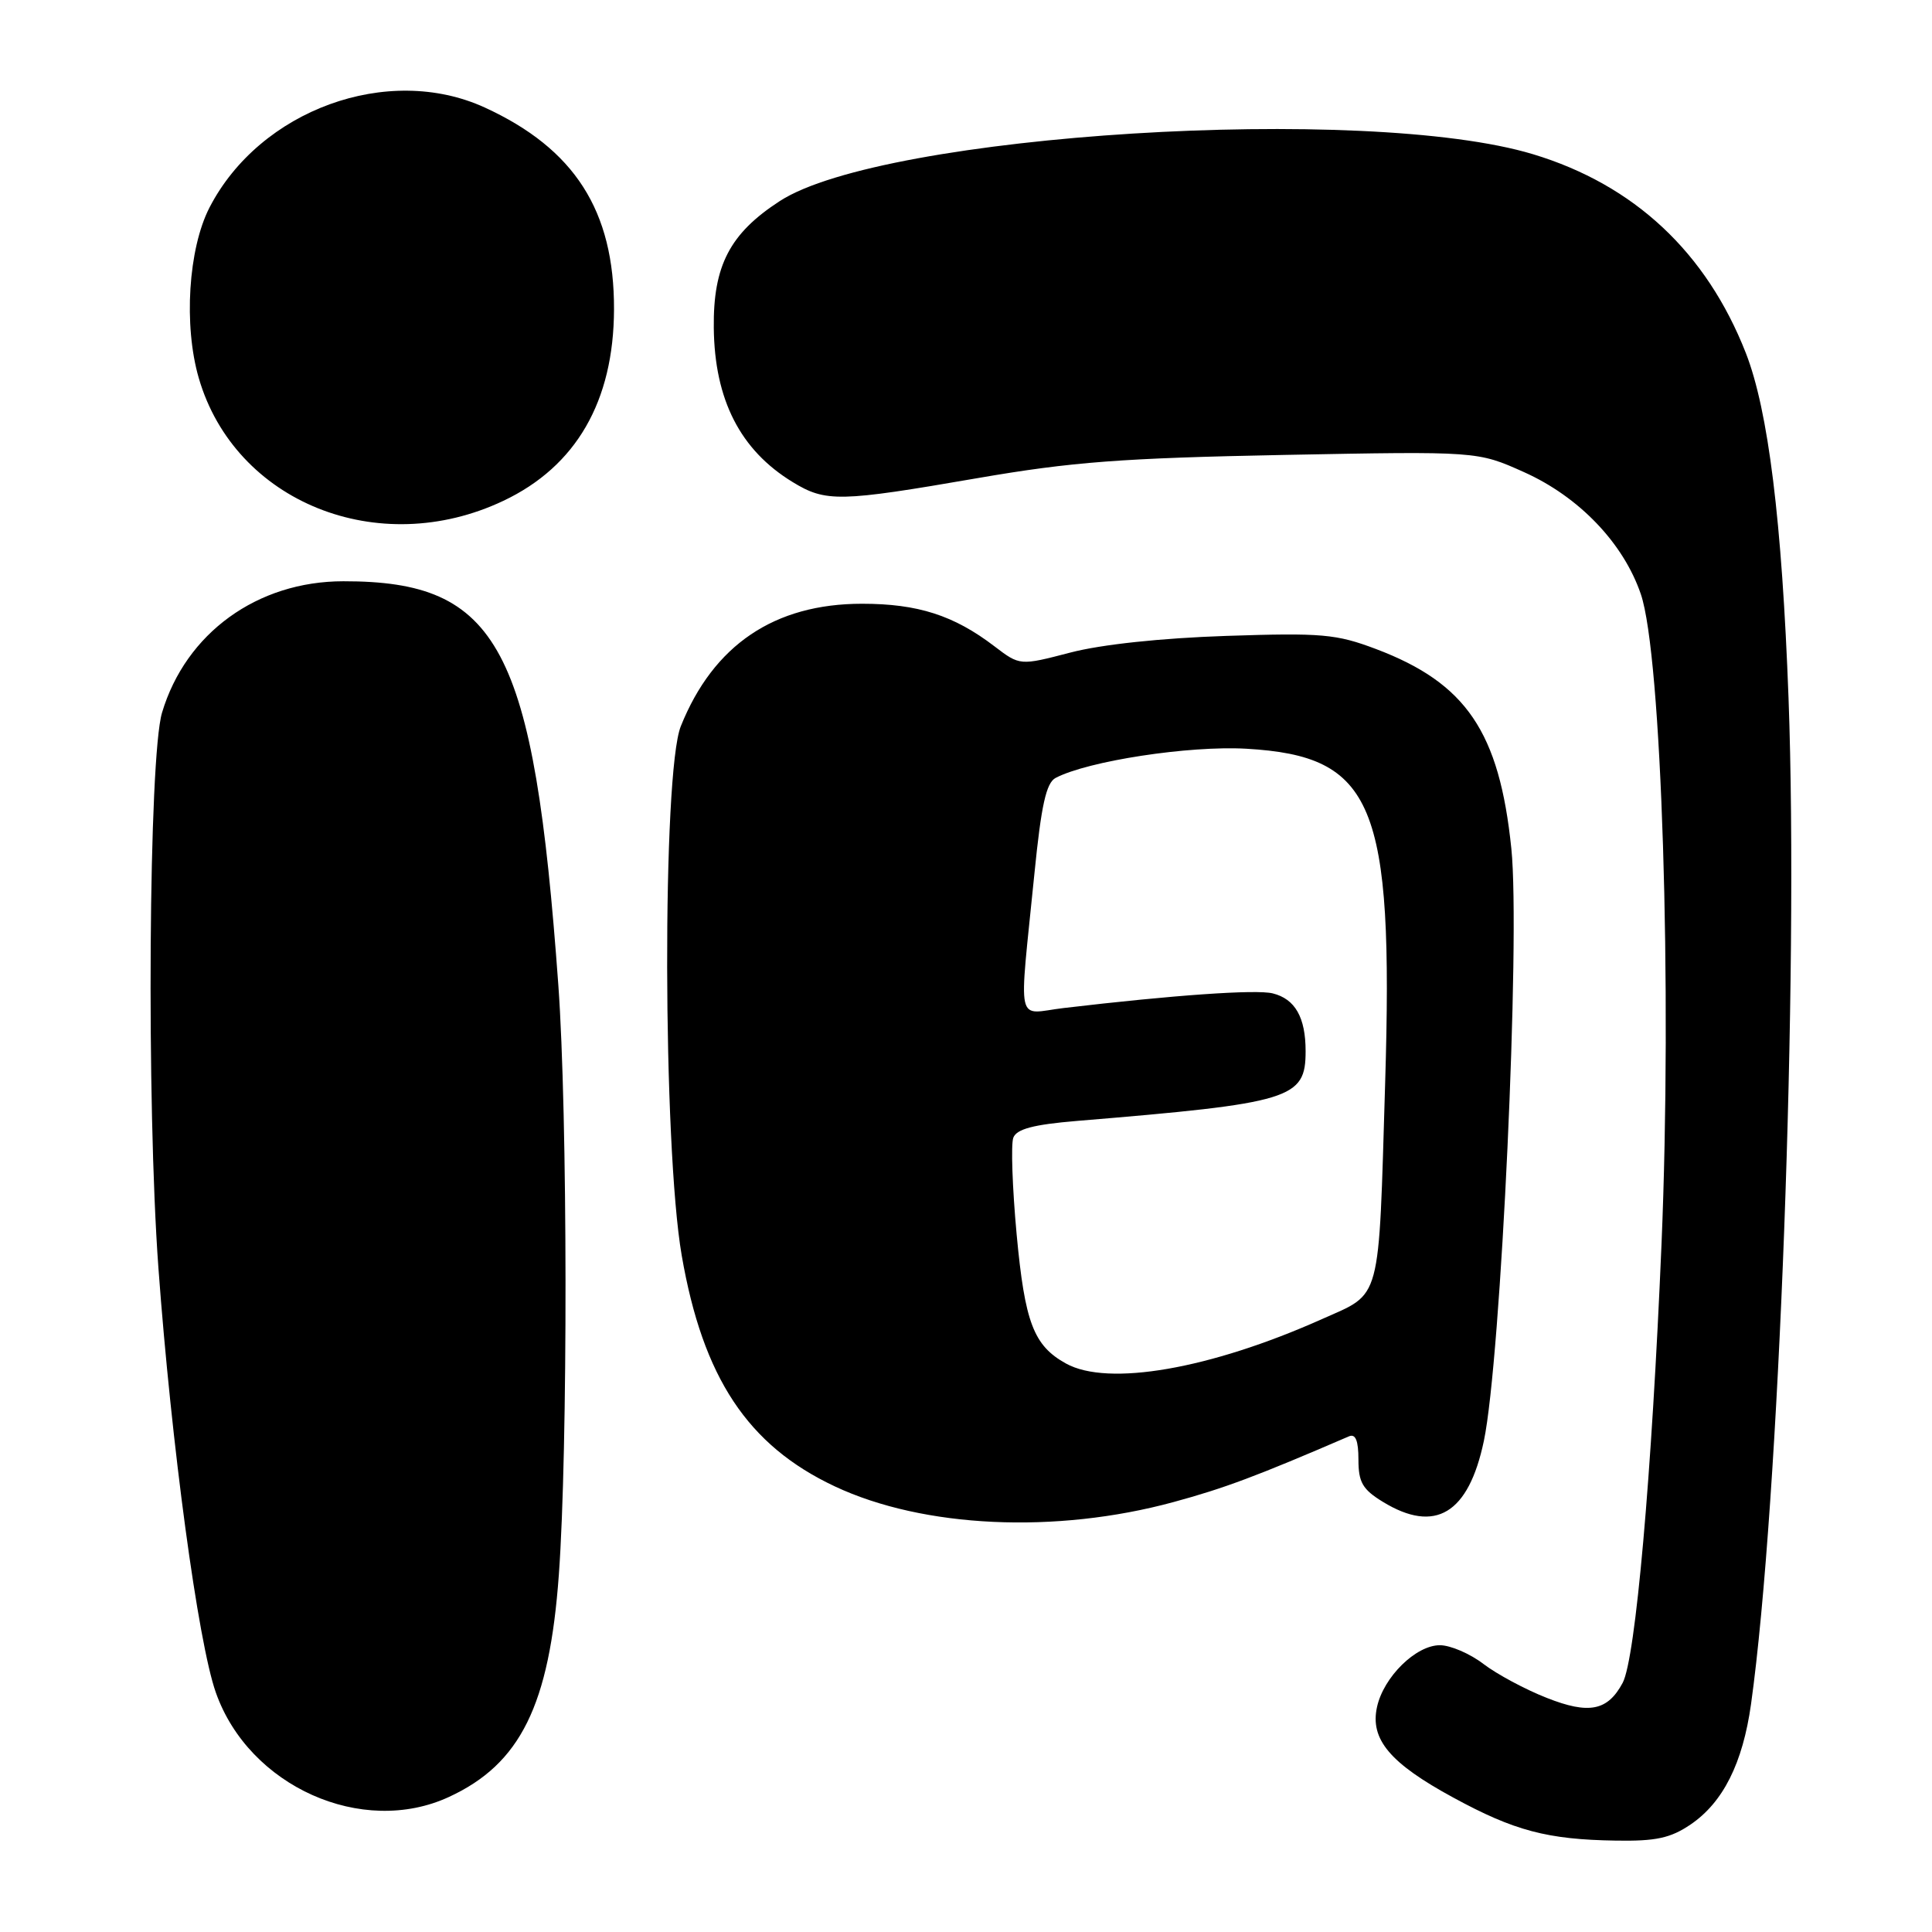 <?xml version="1.0" encoding="UTF-8" standalone="no"?>
<!DOCTYPE svg PUBLIC "-//W3C//DTD SVG 1.1//EN" "http://www.w3.org/Graphics/SVG/1.1/DTD/svg11.dtd" >
<svg xmlns="http://www.w3.org/2000/svg" xmlns:xlink="http://www.w3.org/1999/xlink" version="1.1" viewBox="0 0 256 256">
 <g >
 <path fill="currentColor"
d=" M 224.02 241.75 C 228.32 238.82 230.92 233.64 232.02 225.81 C 235.75 199.11 238.35 129.41 236.99 92.50 C 236.12 69.04 234.31 54.39 231.33 46.77 C 226.10 33.43 216.54 24.49 203.15 20.44 C 181.09 13.76 117.06 17.74 103.33 26.64 C 96.71 30.93 94.49 35.20 94.58 43.43 C 94.68 52.98 98.09 59.64 105.02 63.87 C 109.42 66.56 111.22 66.52 129.50 63.36 C 142.08 61.19 148.64 60.70 170.14 60.28 C 195.77 59.79 195.77 59.79 201.94 62.56 C 209.24 65.83 215.12 71.98 217.42 78.73 C 220.18 86.82 221.58 130.93 220.16 164.84 C 218.87 195.47 216.72 219.79 215.01 222.99 C 213.02 226.70 210.55 227.19 204.96 224.98 C 202.12 223.87 198.34 221.84 196.56 220.48 C 194.77 219.11 192.18 218.00 190.79 218.00 C 187.61 218.00 183.33 222.21 182.46 226.19 C 181.52 230.47 184.18 233.64 192.59 238.20 C 200.65 242.59 205.04 243.75 214.10 243.89 C 219.42 243.98 221.35 243.56 224.02 241.75 Z  M 59.50 238.10 C 68.96 233.73 72.80 225.96 74.05 208.66 C 75.26 192.09 75.22 147.60 73.98 130.50 C 70.73 85.66 66.13 77.00 45.50 77.02 C 34.09 77.02 24.62 83.89 21.47 94.43 C 19.70 100.36 19.40 146.28 20.99 168.00 C 22.71 191.42 26.24 217.61 28.60 224.27 C 32.98 236.71 48.00 243.43 59.50 238.10 Z  M 155.50 199.03 C 162.24 197.20 166.54 195.59 178.75 190.32 C 179.62 189.95 180.00 190.89 180.00 193.41 C 180.00 196.42 180.55 197.36 183.25 199.01 C 190.18 203.24 194.59 200.58 196.62 190.93 C 198.89 180.15 201.48 124.26 200.26 112.43 C 198.67 96.98 194.28 90.52 182.33 86.00 C 177.06 84.01 175.16 83.84 162.50 84.26 C 153.87 84.55 145.94 85.39 141.82 86.47 C 135.14 88.21 135.14 88.21 131.77 85.64 C 126.39 81.53 121.61 80.00 114.23 80.00 C 102.61 80.00 94.53 85.46 90.21 96.23 C 87.74 102.40 87.82 151.82 90.33 166.35 C 93.13 182.55 99.08 191.53 110.61 196.95 C 122.35 202.47 139.88 203.28 155.50 199.03 Z  M 66.70 66.36 C 76.34 61.80 81.32 53.18 81.36 41.00 C 81.40 27.92 76.13 19.70 64.22 14.24 C 51.41 8.38 34.44 14.55 27.76 27.50 C 24.95 32.96 24.31 43.11 26.34 50.10 C 31.12 66.54 50.15 74.21 66.70 66.36 Z  M 141.24 180.67 C 136.96 178.30 135.80 175.26 134.71 163.56 C 134.14 157.38 133.94 151.61 134.27 150.75 C 134.71 149.60 136.94 149.01 142.68 148.53 C 171.17 146.17 173.00 145.61 173.00 139.28 C 173.00 134.81 171.61 132.37 168.65 131.63 C 166.47 131.08 155.50 131.85 140.94 133.57 C 134.52 134.33 134.99 136.50 137.07 115.72 C 137.97 106.69 138.63 103.74 139.87 103.08 C 144.16 100.83 157.55 98.78 165.14 99.21 C 182.07 100.19 184.66 106.44 183.54 143.50 C 182.65 173.05 183.14 171.22 175.14 174.80 C 160.32 181.42 146.80 183.76 141.24 180.67 Z "/>
</g>
</svg>